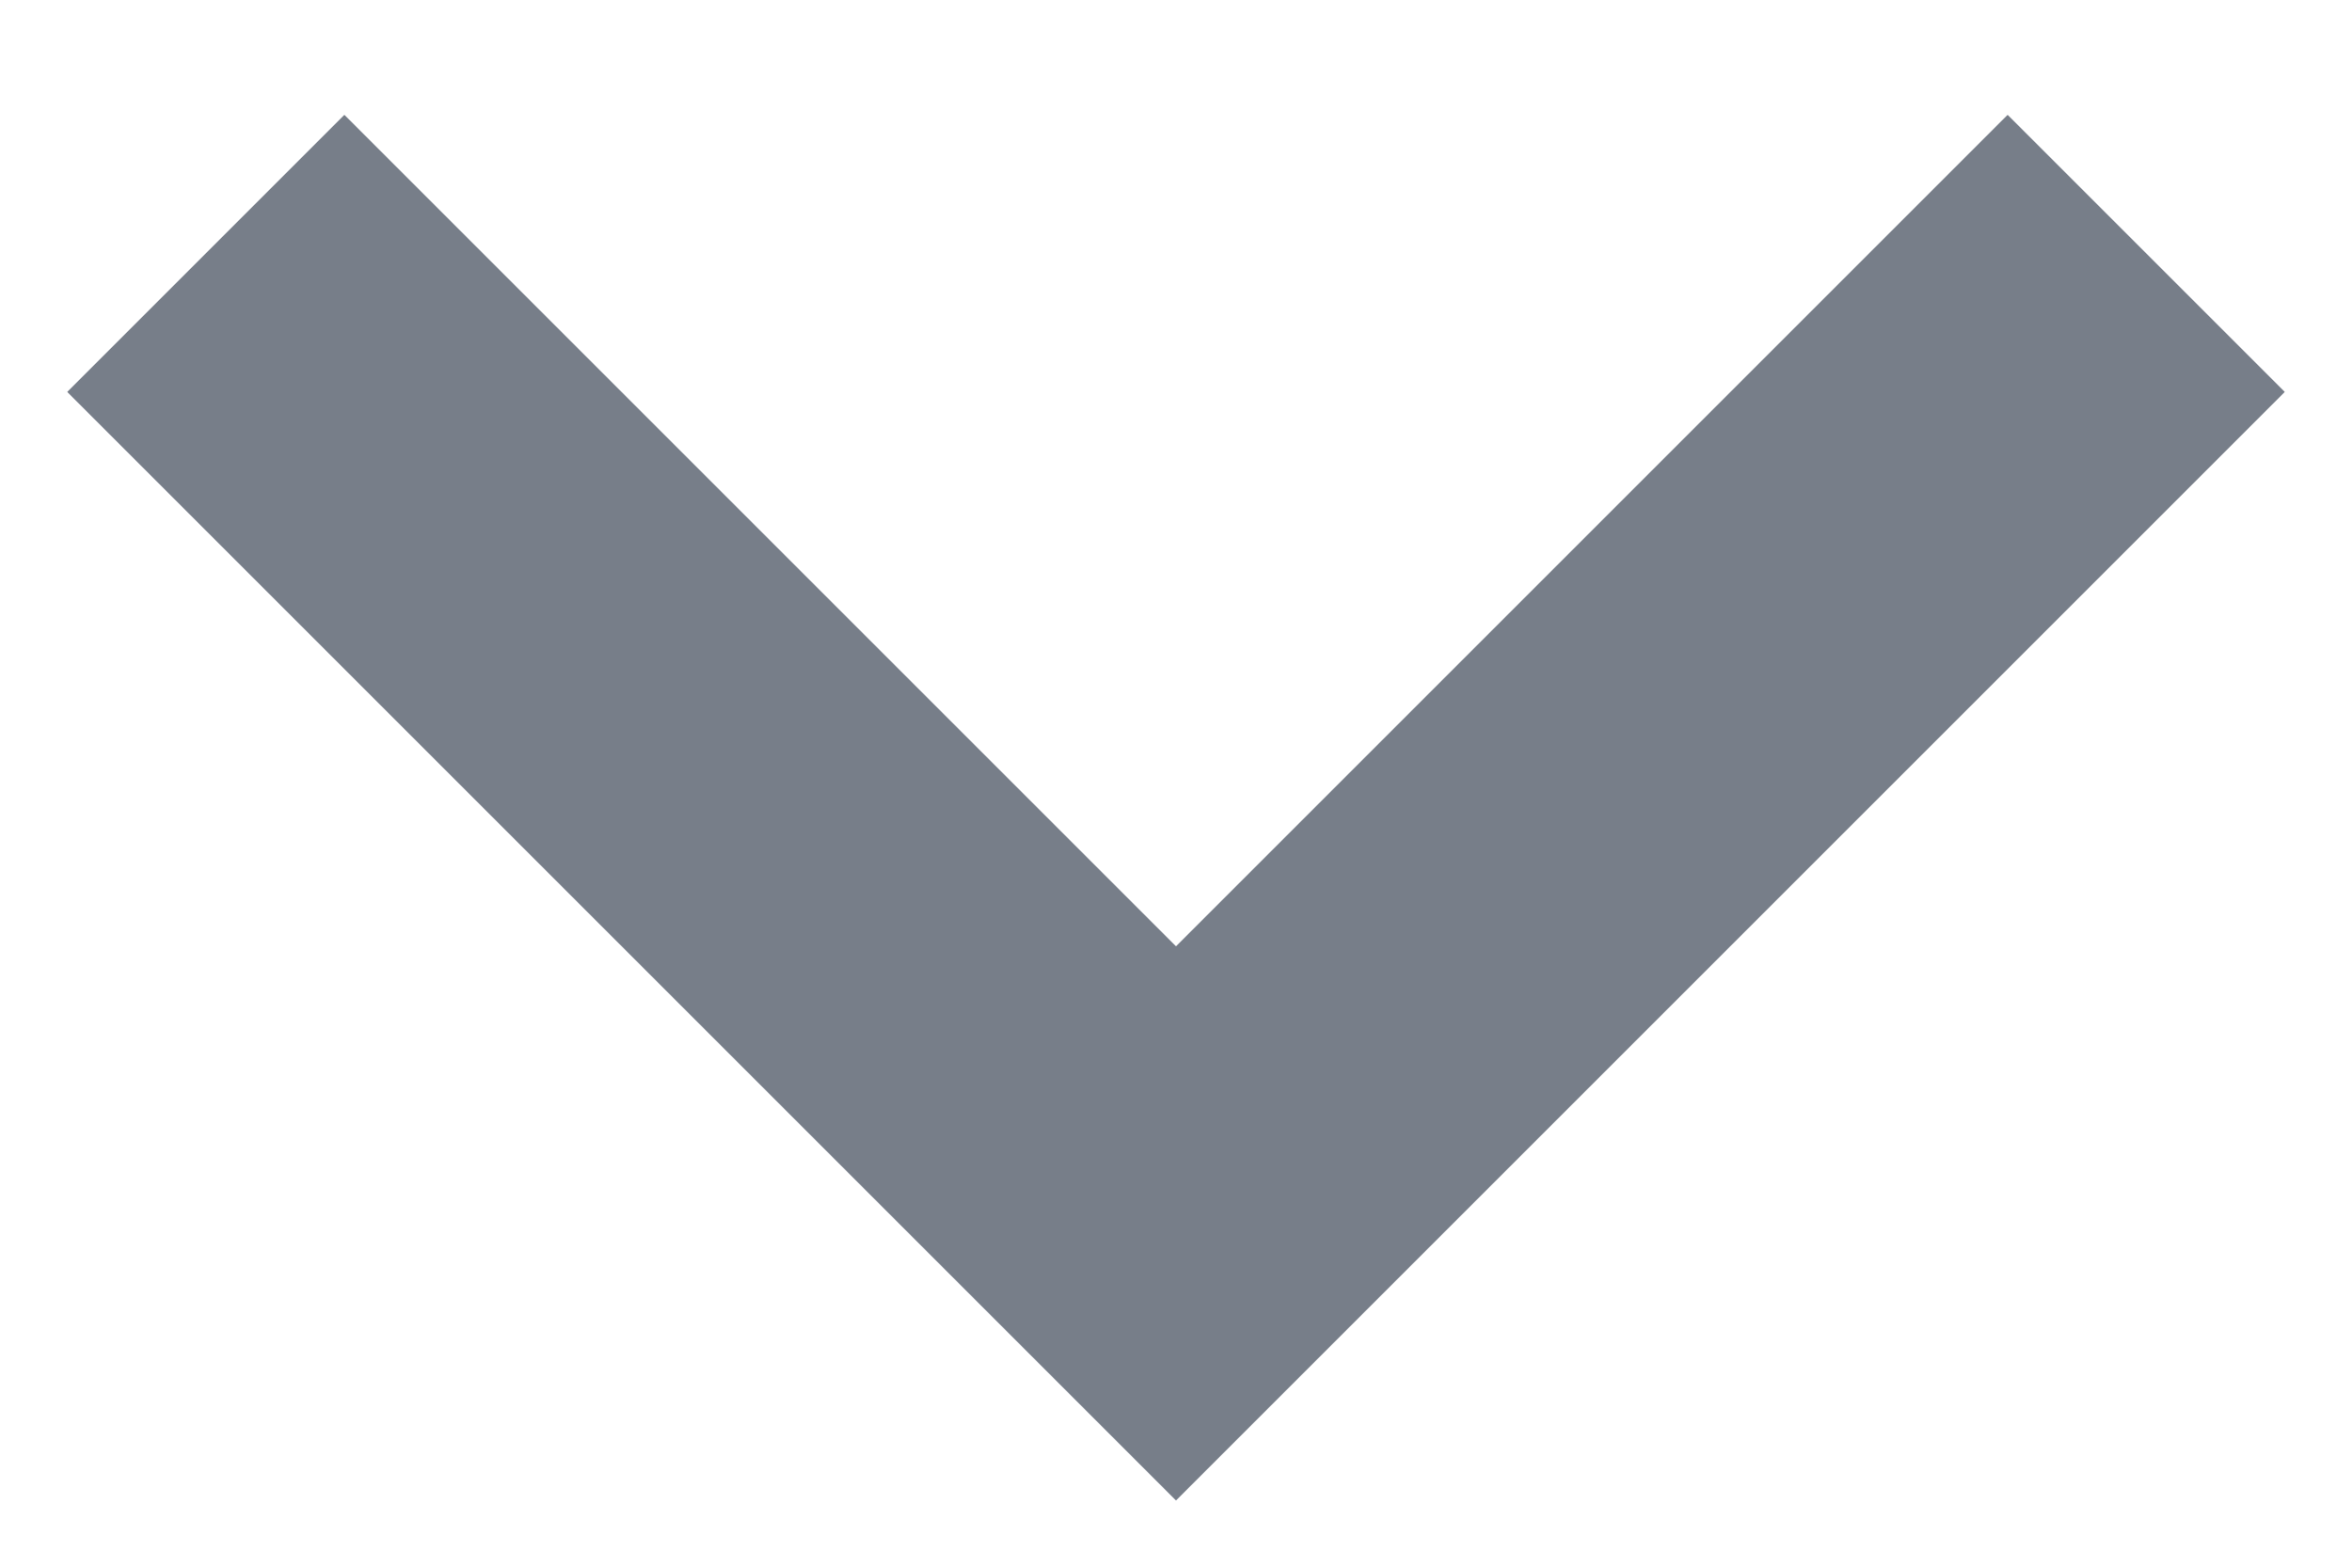 <svg xmlns="http://www.w3.org/2000/svg" width="12" height="8"><path fill="#535C69" fill-rule="evenodd" d="M6 4.829 10.243.586 11.657 2 7.414 6.243 6 7.657.343 2 1.757.586 6 4.829z" opacity=".789"/></svg>